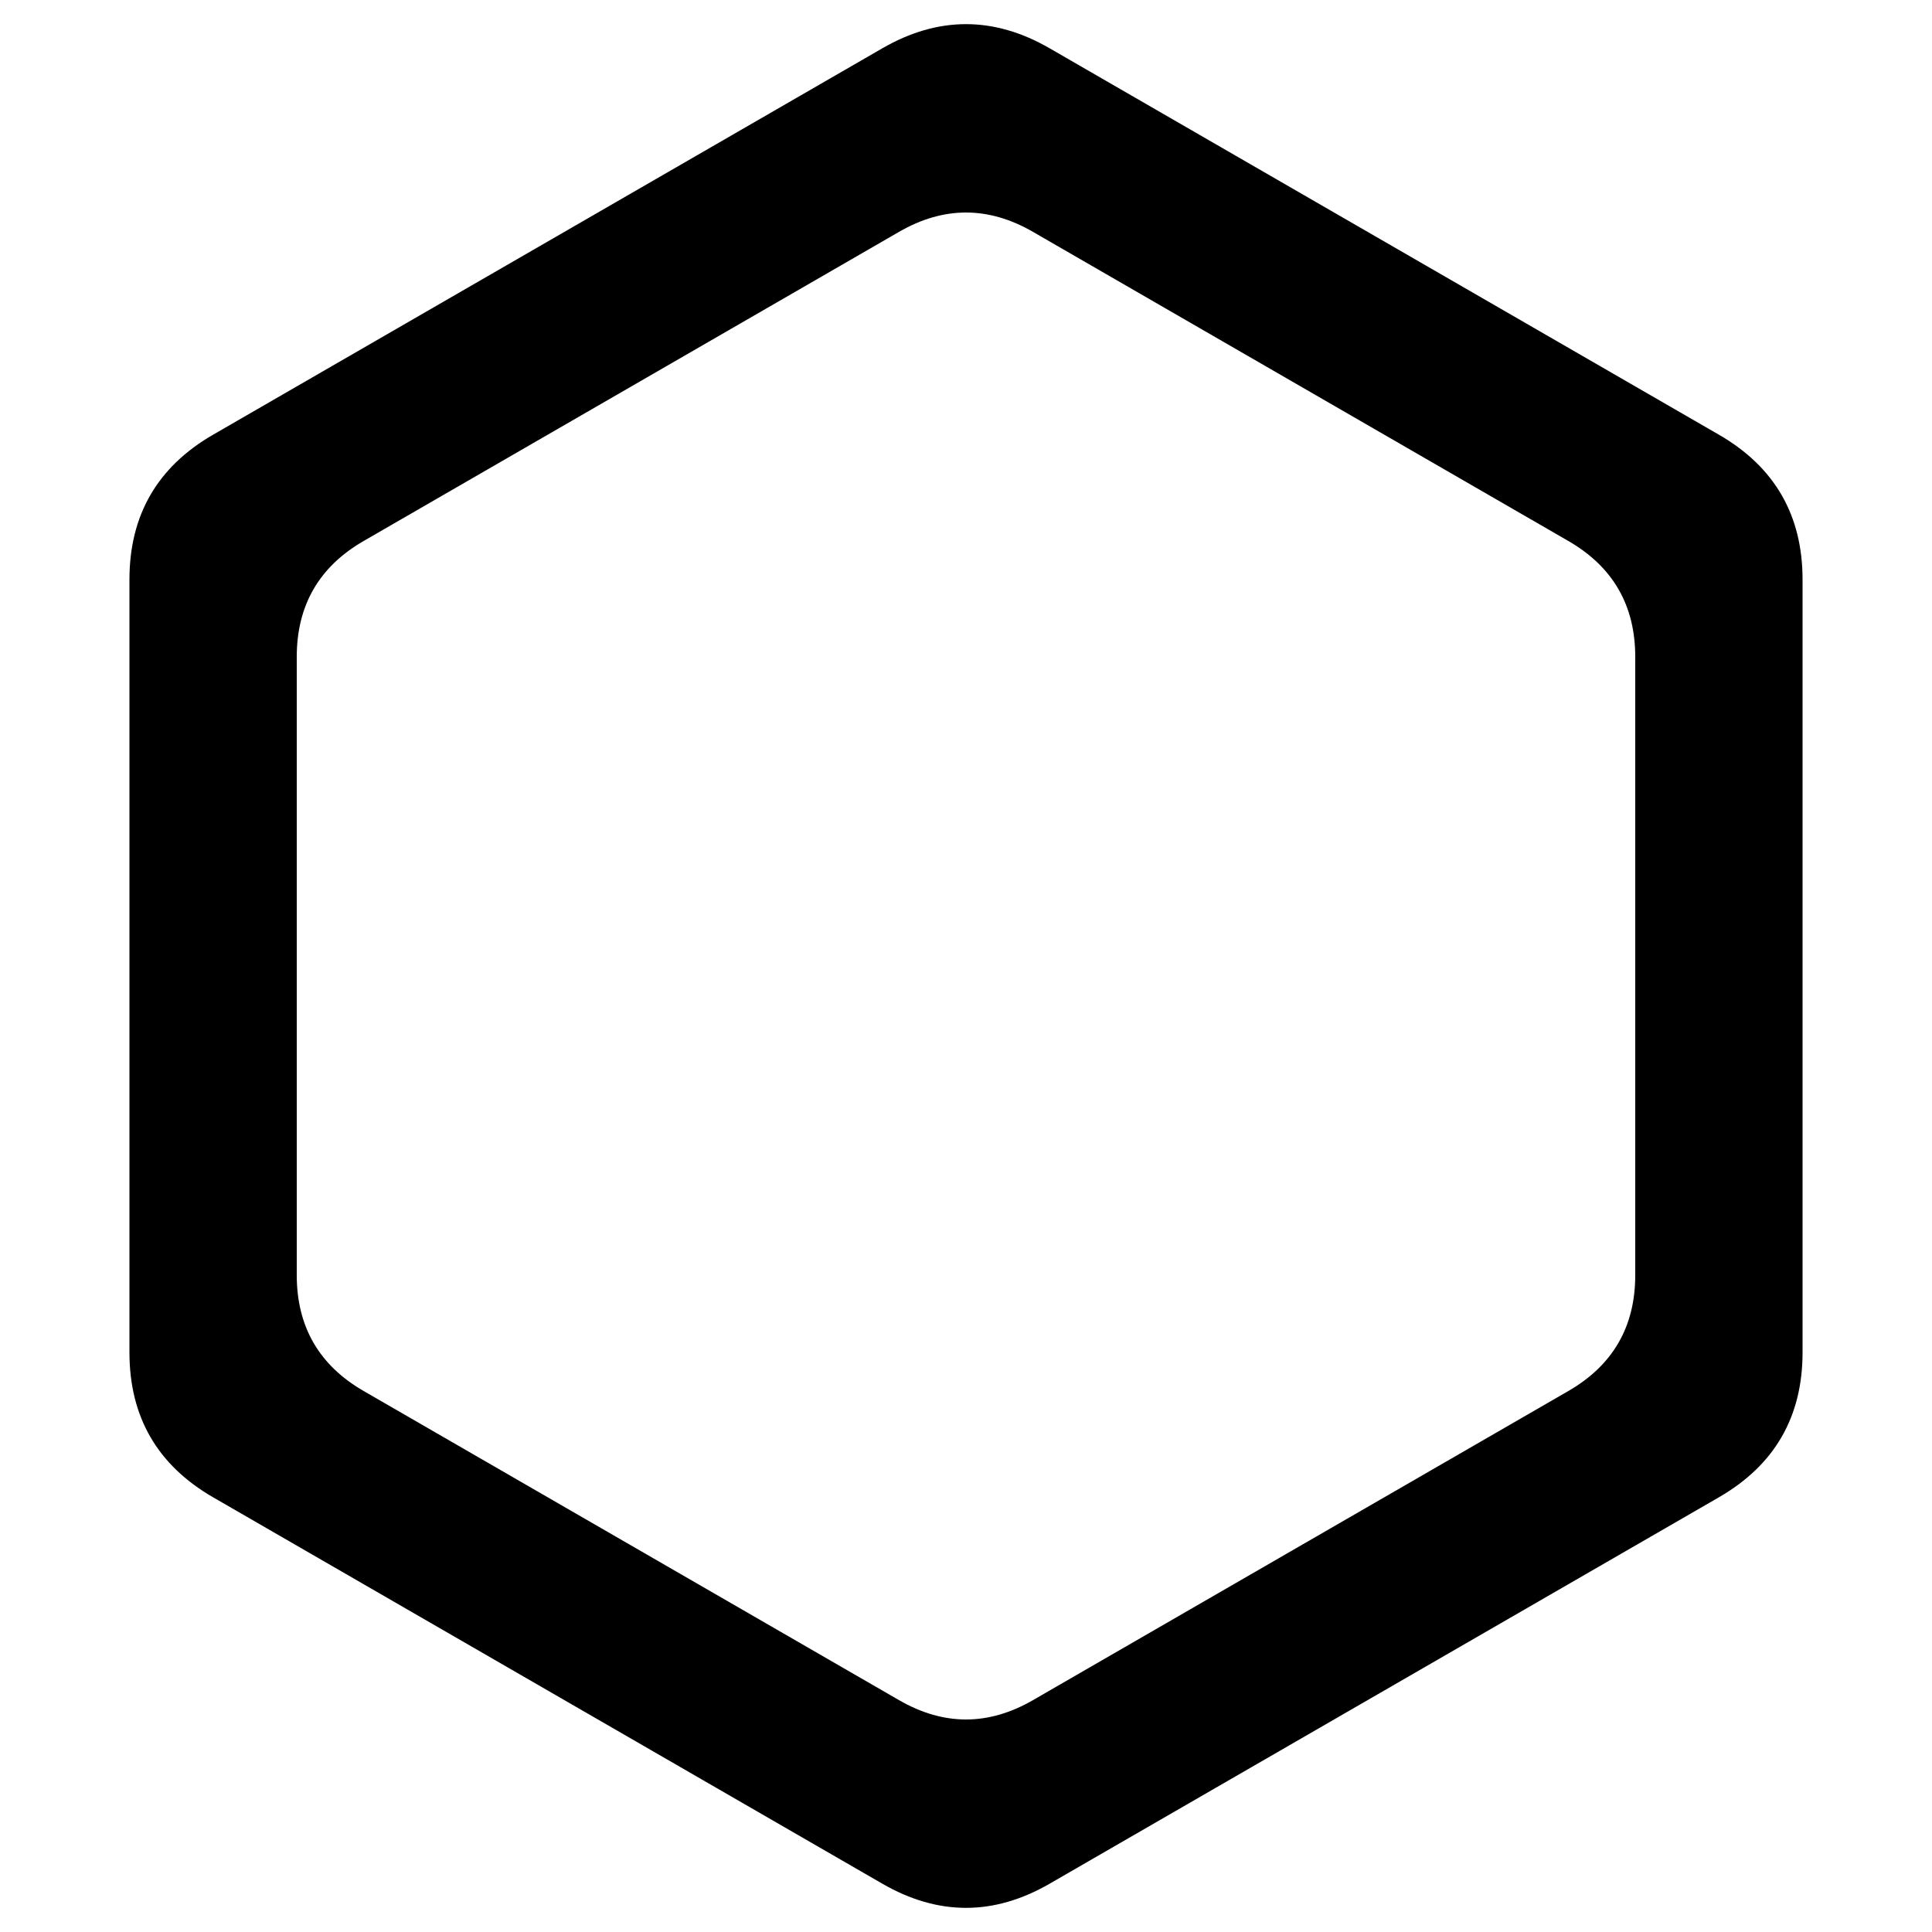 <svg version="1.1" id="Layer_1" xmlns:sketch="http://www.bohemiancoding.com/sketch/ns"
	 xmlns="http://www.w3.org/2000/svg" xmlns:xlink="http://www.w3.org/1999/xlink" x="0px" y="0px" viewBox="0 0 20 20">
  <path fill-rule="evenodd"
        d="M17.794 4.5
Q18.66 5 18.66 6
L18.66 14
Q18.66 15 17.794 15.5
L10.866 19.5
Q10 20 9.134 19.5
L2.206 15.5
Q1.34 15 1.34 14
L1.34 6
Q1.34 5 2.206 4.5
L9.134 0.5
Q10 0 10.866 0.5z
M16.235 5.6
Q16.928 6 16.928 6.8
L16.928 13.2
Q16.928 14 16.235 14.4
L10.693 17.6
Q10 18 9.307 17.6
L3.765 14.4
Q3.072 14 3.072 13.2
L3.072 6.8
Q3.072 6 3.765 5.6
L9.307 2.4
Q10 2 10.693 2.4
z"></path>
</svg>
